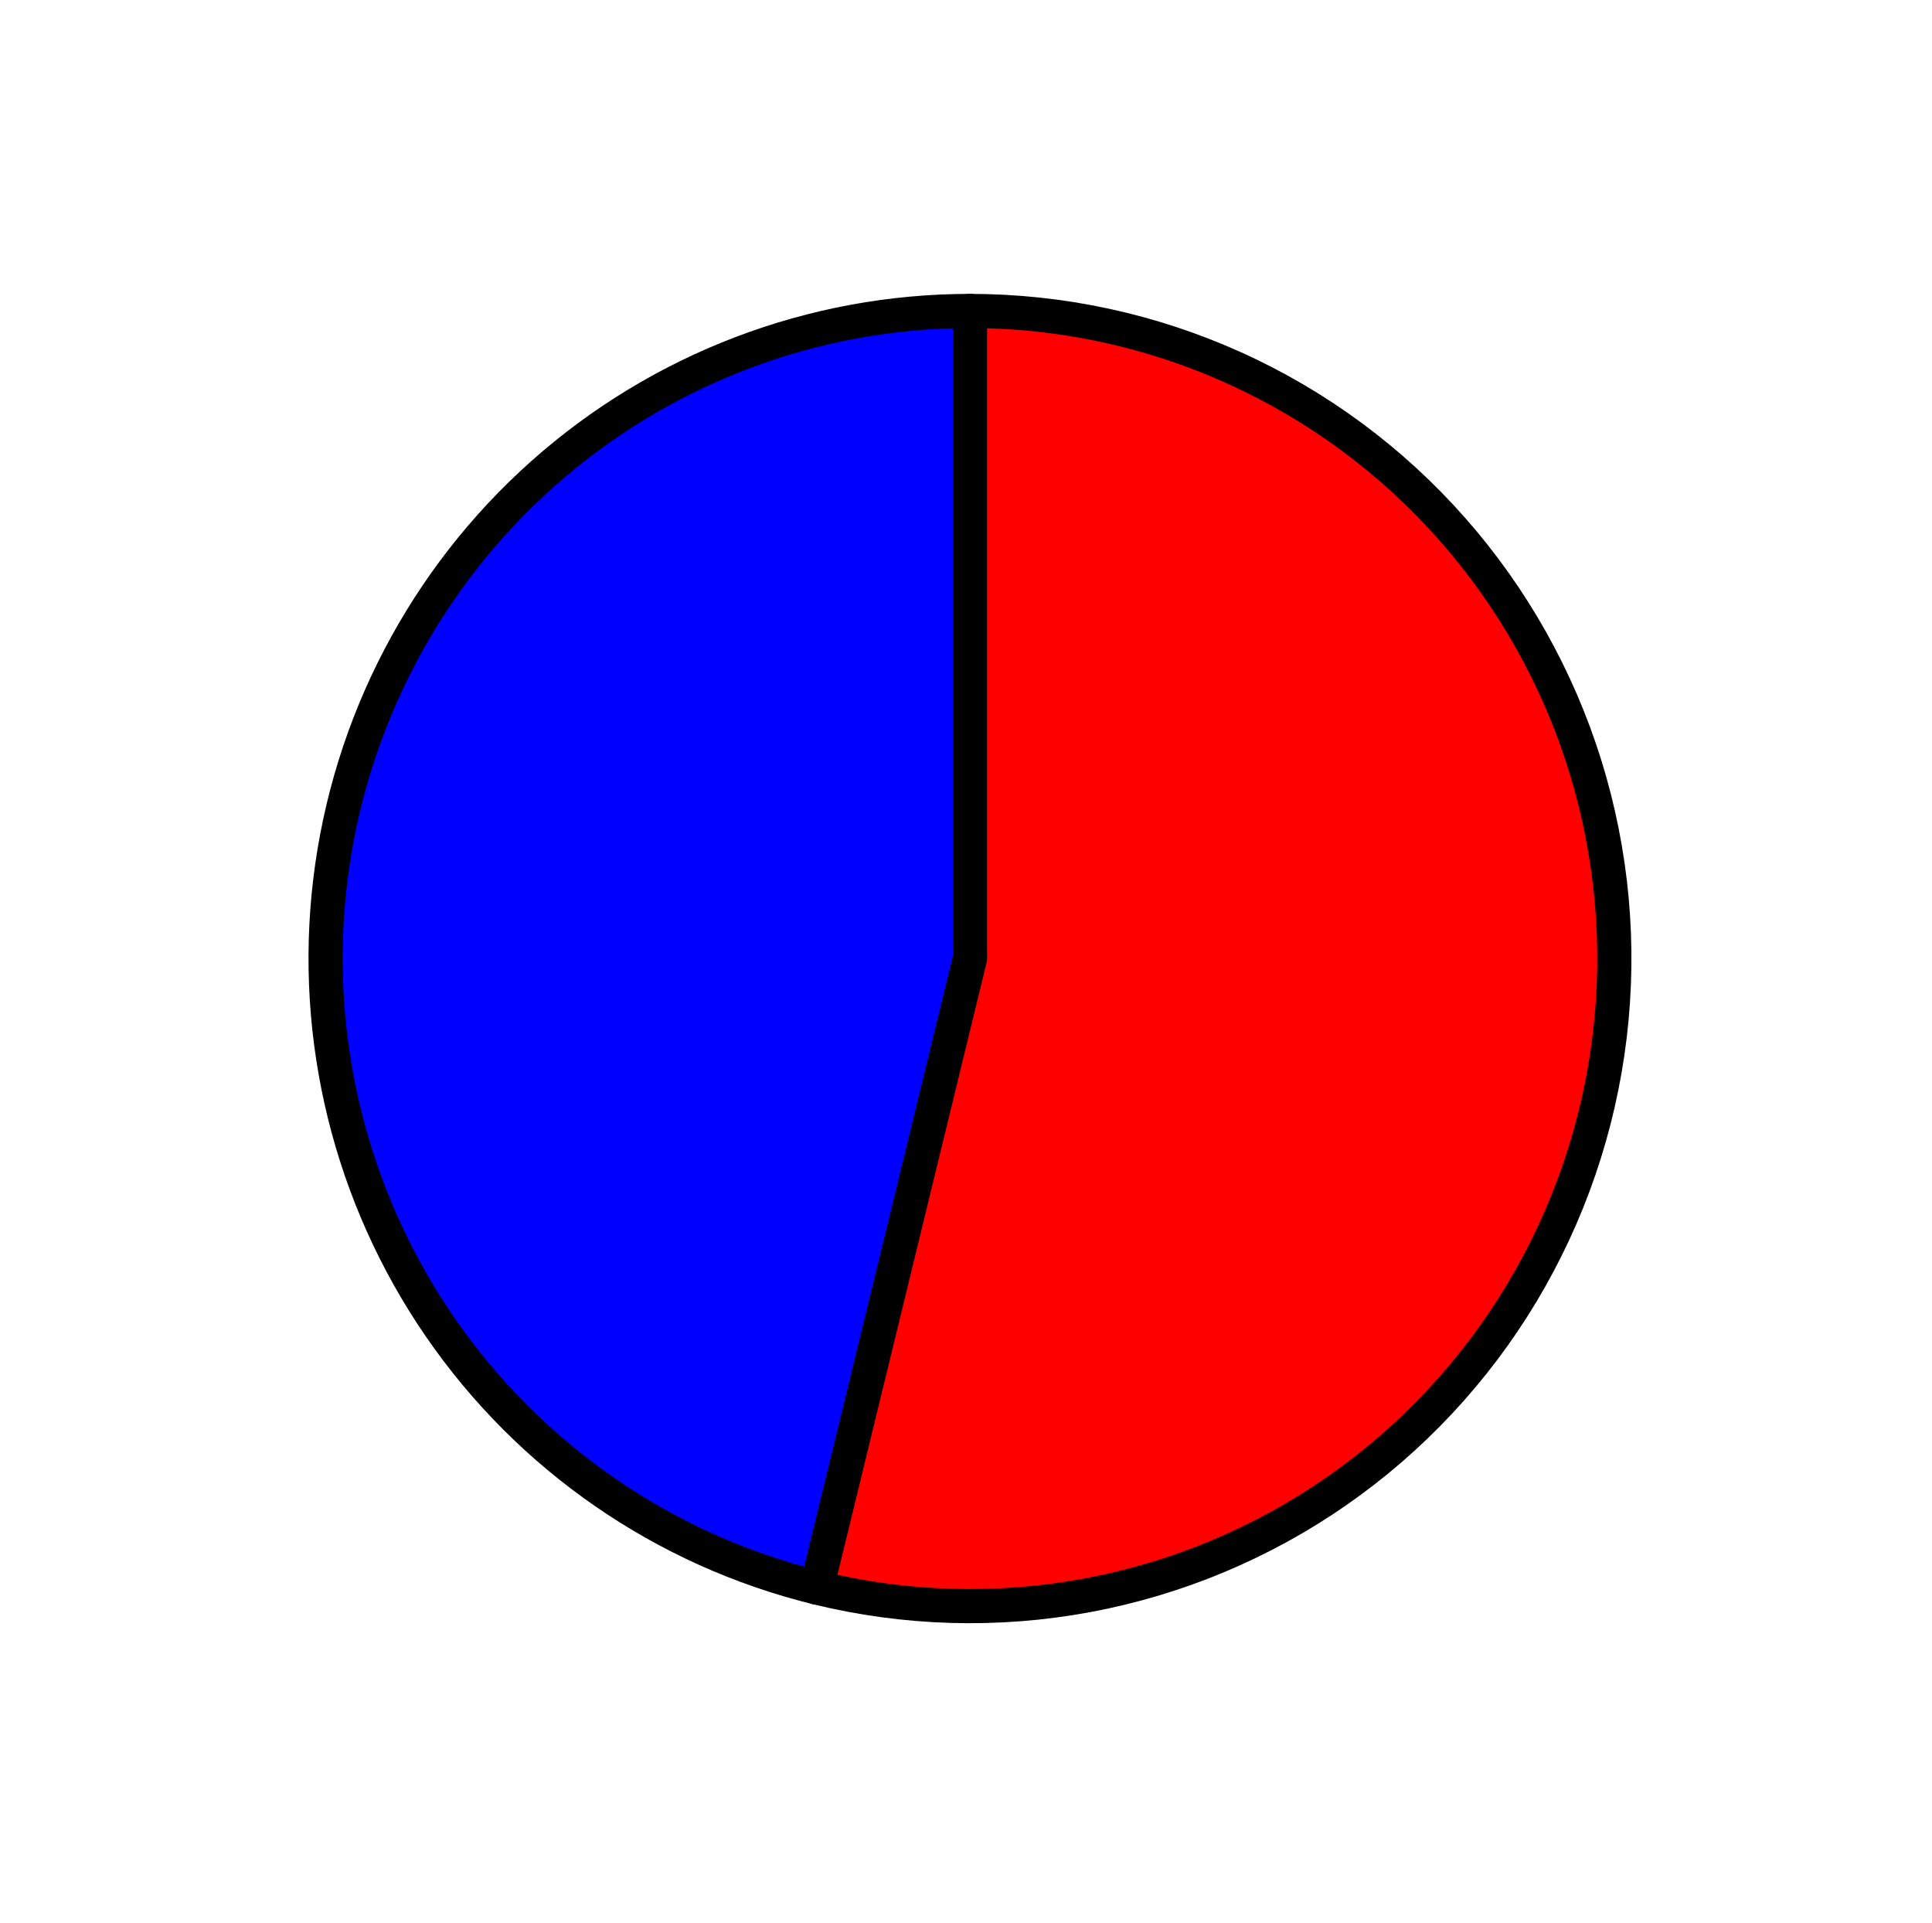 <?xml version="1.0" encoding="utf-8" standalone="no"?>
<!DOCTYPE svg PUBLIC "-//W3C//DTD SVG 1.1//EN"
  "http://www.w3.org/Graphics/SVG/1.1/DTD/svg11.dtd">
<svg xmlns:xlink="http://www.w3.org/1999/xlink" width="56.571pt" height="56.299pt" viewBox="0 0 56.571 56.299" xmlns="http://www.w3.org/2000/svg" version="1.1">
 <defs>
  <style type="text/css">*{stroke-linejoin: round; stroke-linecap: butt}</style>
 </defs>
 <g id="figure_1">
  <g id="patch_1">
   <path d="M 0 56.299 
L 56.571 56.299 
L 56.571 -0 
L 0 -0 
L 0 56.299 
z
" style="fill: none"/>
  </g>
  <g id="axes_1">
   <g id="patch_2">
    <path d="M 28.402 9.104 
C 23.79 9.104 19.335 10.803 15.884 13.878 
C 12.433 16.952 10.221 21.193 9.669 25.793 
C 9.117 30.394 10.262 35.042 12.886 38.852 
C 15.51 42.663 19.436 45.377 23.916 46.479 
L 28.402 28.064 
L 28.402 9.104 
z
" style="fill: #0000ff; stroke: #000000; stroke-linejoin: miter"/>
   </g>
   <g id="patch_3">
    <path d="M 23.916 46.479 
C 26.507 47.116 29.205 47.194 31.829 46.707 
C 34.453 46.22 36.945 45.179 39.139 43.654 
C 41.333 42.128 43.181 40.152 44.559 37.856 
C 45.937 35.56 46.815 32.996 47.134 30.334 
C 47.454 27.672 47.208 24.972 46.413 22.412 
C 45.617 19.853 44.29 17.492 42.52 15.486 
C 40.75 13.479 38.576 11.873 36.142 10.773 
C 33.709 9.673 31.07 9.104 28.402 9.104 
L 28.402 28.064 
L 23.916 46.479 
z
" style="fill: #ff0000; stroke: #000000; stroke-linejoin: miter"/>
   </g>
   <g id="matplotlib.axis_1"/>
   <g id="matplotlib.axis_2"/>
  </g>
 </g>
</svg>
